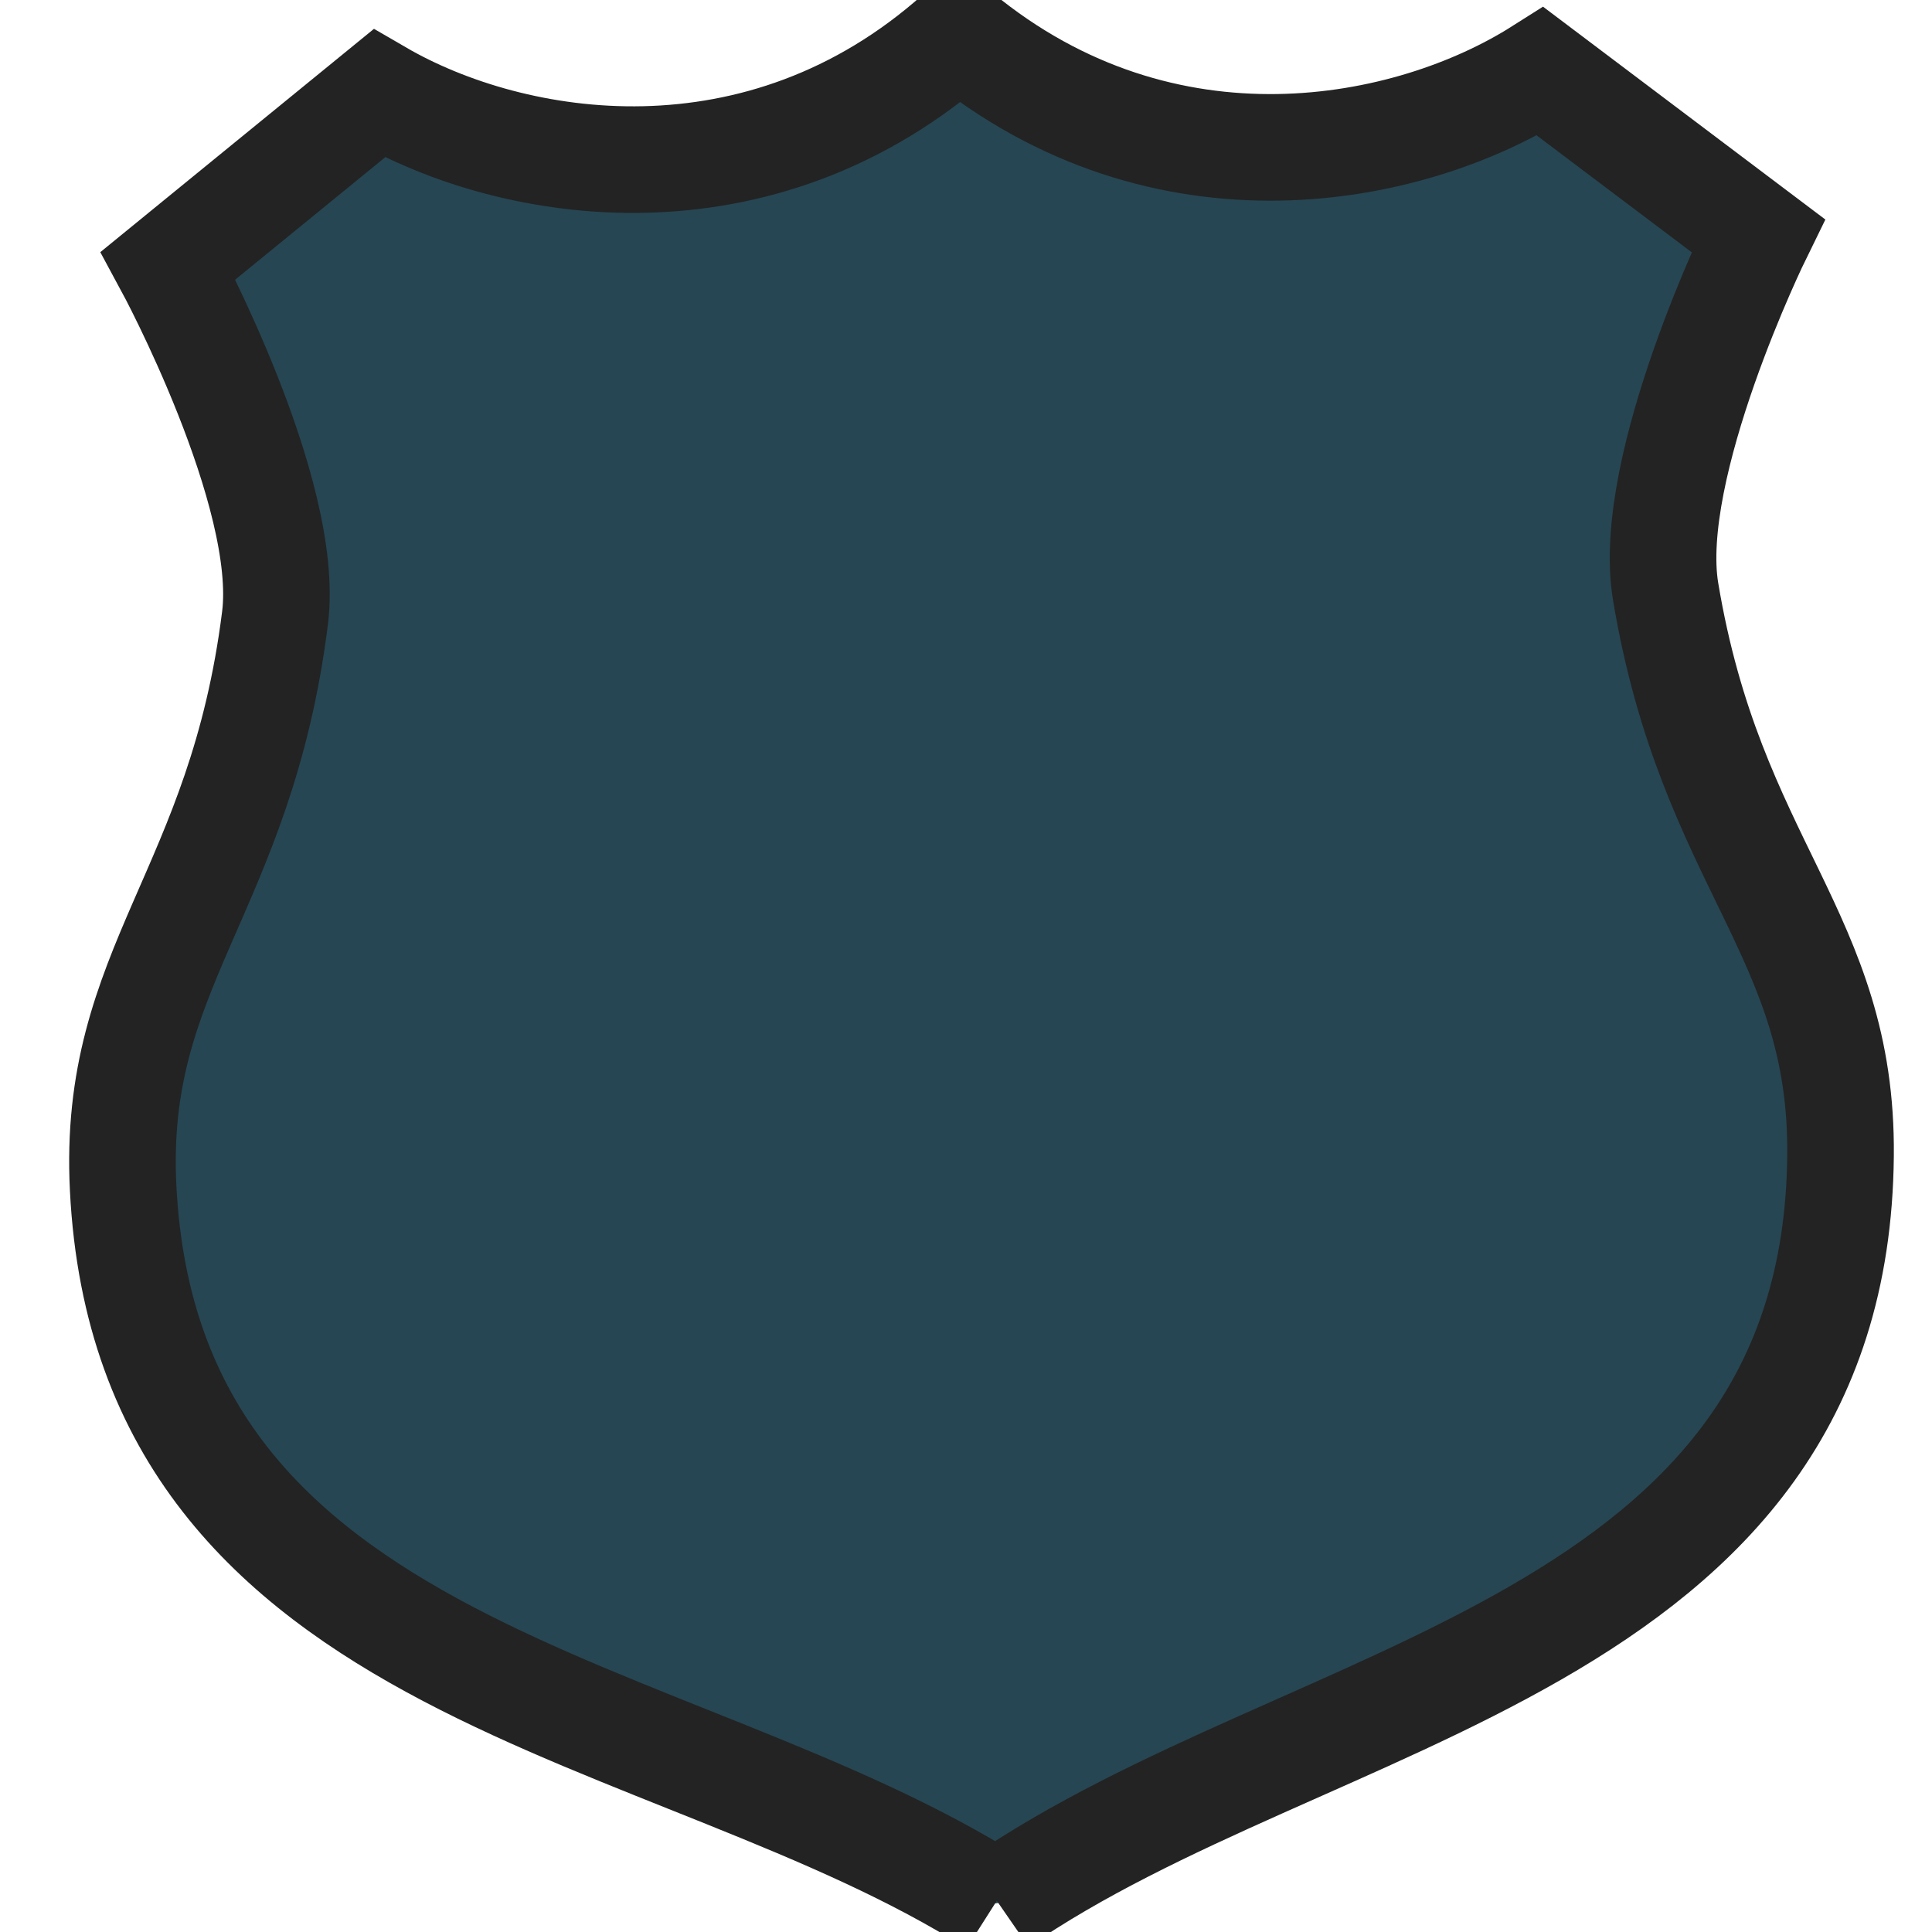 <svg enable-background="new 0 0 580 580" height="580" viewBox="0 0 580 580" width="580" xmlns="http://www.w3.org/2000/svg">
<path d="m299.7 571.284l0 0c93.761-64.756 251.443-76.337 252.842-224.323.668-66.356-38.82-87.323-52.508-169.35-6.26-37.508 27.77-106.881 27.77-106.881l-65.378-49.286c-39.175 24.804-112.767 39.704-174.603-11.224-59.721 53.323-133.862 41.165-174.014 17.834l-63.328 51.675c0 0 36.818 68.059 32.086 105.771-10.349 82.471-48.956 104.888-45.596 171.17 7.403 147.822 165.438 153.543 261.755 214.771l0 0" fill="rgba(38,70,83,1.0)" fill-opacity="1" stroke="rgba(35,35,35,1.0)" stroke-opacity="1" stroke-width="32.0"/>
</svg>

